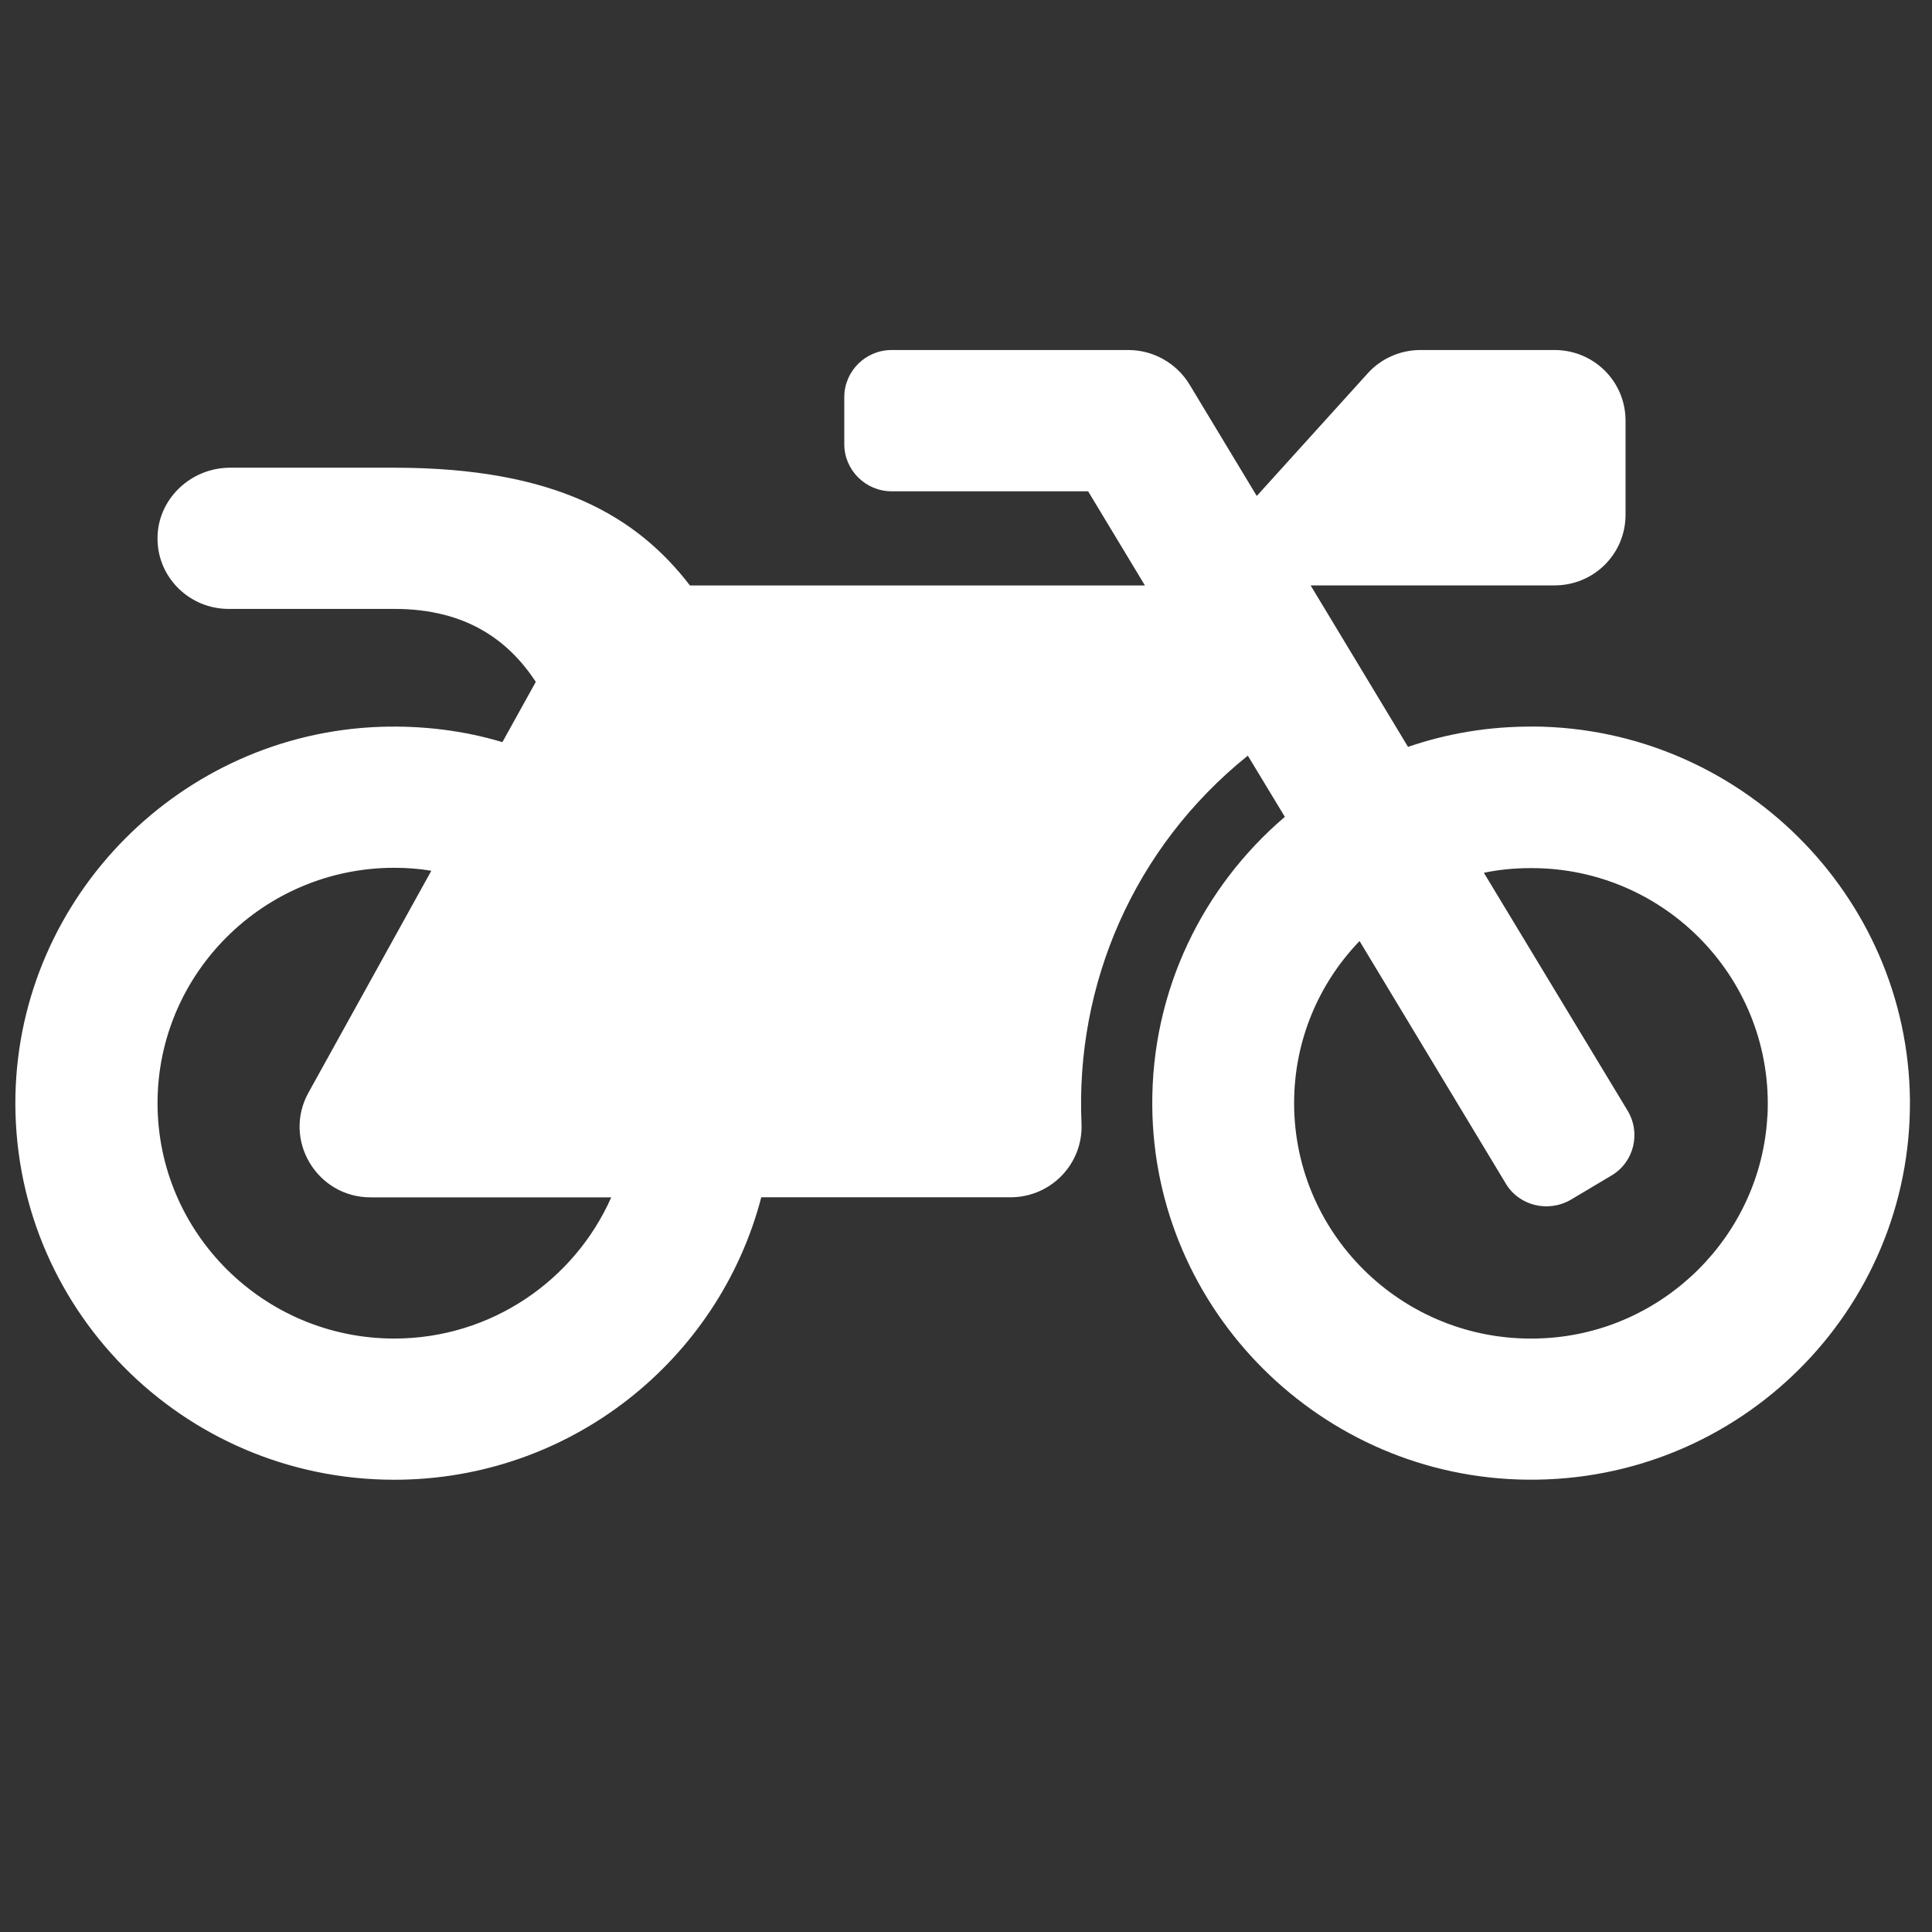 <?xml version="1.0" encoding="UTF-8" standalone="no"?>
<svg
   width="24"
   height="24"
   viewBox="0 -64 24 24"
   version="1.1"
   id="svg1875"
   sodipodi:docname="delivery.svg"
   inkscape:version="1.1.2 (0a00cf5339, 2022-02-04)"
   xmlns:inkscape="http://www.inkscape.org/namespaces/inkscape"
   xmlns:sodipodi="http://sodipodi.sourceforge.net/DTD/sodipodi-0.dtd"
   xmlns="http://www.w3.org/2000/svg"
   xmlns:svg="http://www.w3.org/2000/svg">
  <rect x="0" y="-64" width="24" height="24" fill="#333333" stroke="none"/>
  <defs
     id="defs1879" />
  <sodipodi:namedview
     id="namedview1877"
     pagecolor="#ffffff"
     bordercolor="#666666"
     borderopacity="1.0"
     inkscape:pageshadow="2"
     inkscape:pageopacity="0.0"
     inkscape:pagecheckerboard="0"
     showgrid="false"
     inkscape:zoom="11.875"
     inkscape:cx="18.821053"
     inkscape:cy="19.284211"
     inkscape:window-width="1366"
     inkscape:window-height="749"
     inkscape:window-x="0"
     inkscape:window-y="0"
     inkscape:window-maximized="1"
     inkscape:current-layer="svg1875"
     fit-margin-top="0"
     fit-margin-left="0"
     fit-margin-right="0"
     fit-margin-bottom="0" />
  <path
     d="m 19.05,-54.974 c -0.548,-0.004 -1.07,0.084 -1.559,0.252 l -1.21,-2.006 h 3.03 c 0.489,0 0.882,-0.391 0.882,-0.877 v -1.17 c 0,-0.486 -0.393,-0.877 -0.882,-0.877 h -1.666 c -0.25,0 -0.489,0.106 -0.654,0.289 l -1.379,1.524 -0.838,-1.389 c -0.162,-0.263 -0.449,-0.424 -0.757,-0.424 h -2.941 c -0.324,0 -0.588,0.263 -0.588,0.585 v 0.585 c 0,0.322 0.265,0.585 0.588,0.585 h 2.441 l 0.706,1.17 H 8.571 C 7.92,-57.573 6.92,-58.19 4.898,-58.19 H 2.858 c -0.496,0 -0.912,0.402 -0.901,0.895 0.007,0.475 0.401,0.859 0.882,0.859 h 2.059 c 0.901,0 1.423,0.398 1.758,0.906 l -0.415,0.749 c -0.478,-0.143 -0.989,-0.208 -1.519,-0.19 -2.474,0.088 -4.471,2.102 -4.53,4.565 -0.059,2.635 2.07,4.788 4.706,4.788 2.191,0 4.033,-1.491 4.559,-3.509 h 3.096 c 0.504,0 0.904,-0.417 0.882,-0.917 -0.077,-1.721 0.643,-3.425 2.066,-4.569 l 0.46,0.76 c -1.015,0.866 -1.658,2.153 -1.647,3.589 0.018,2.544 2.103,4.623 4.662,4.645 2.633,0.026 4.772,-2.102 4.75,-4.718 -0.026,-2.544 -2.118,-4.62 -4.677,-4.638 z M 4.898,-47.372 c -1.621,0 -2.941,-1.312 -2.941,-2.924 0,-1.612 1.32,-2.924 2.941,-2.924 0.154,0 0.309,0.011 0.46,0.037 l -1.526,2.756 c -0.324,0.585 0.103,1.301 0.772,1.301 h 2.989 c -0.456,1.031 -1.493,1.754 -2.695,1.754 z m 17.057,-2.763 c -0.081,1.484 -1.287,2.683 -2.776,2.759 -1.695,0.091 -3.103,-1.254 -3.103,-2.92 0,-0.782 0.309,-1.491 0.813,-2.014 l 1.816,3.012 c 0.165,0.278 0.529,0.365 0.809,0.201 l 0.504,-0.3 c 0.279,-0.164 0.368,-0.526 0.202,-0.804 l -1.787,-2.957 c 0.191,-0.04 0.386,-0.058 0.585,-0.058 1.677,-0.004 3.026,1.396 2.938,3.081 z"
     id="path1873"
     style="fill:#ffffff;stroke-width:0.037" />
</svg>
